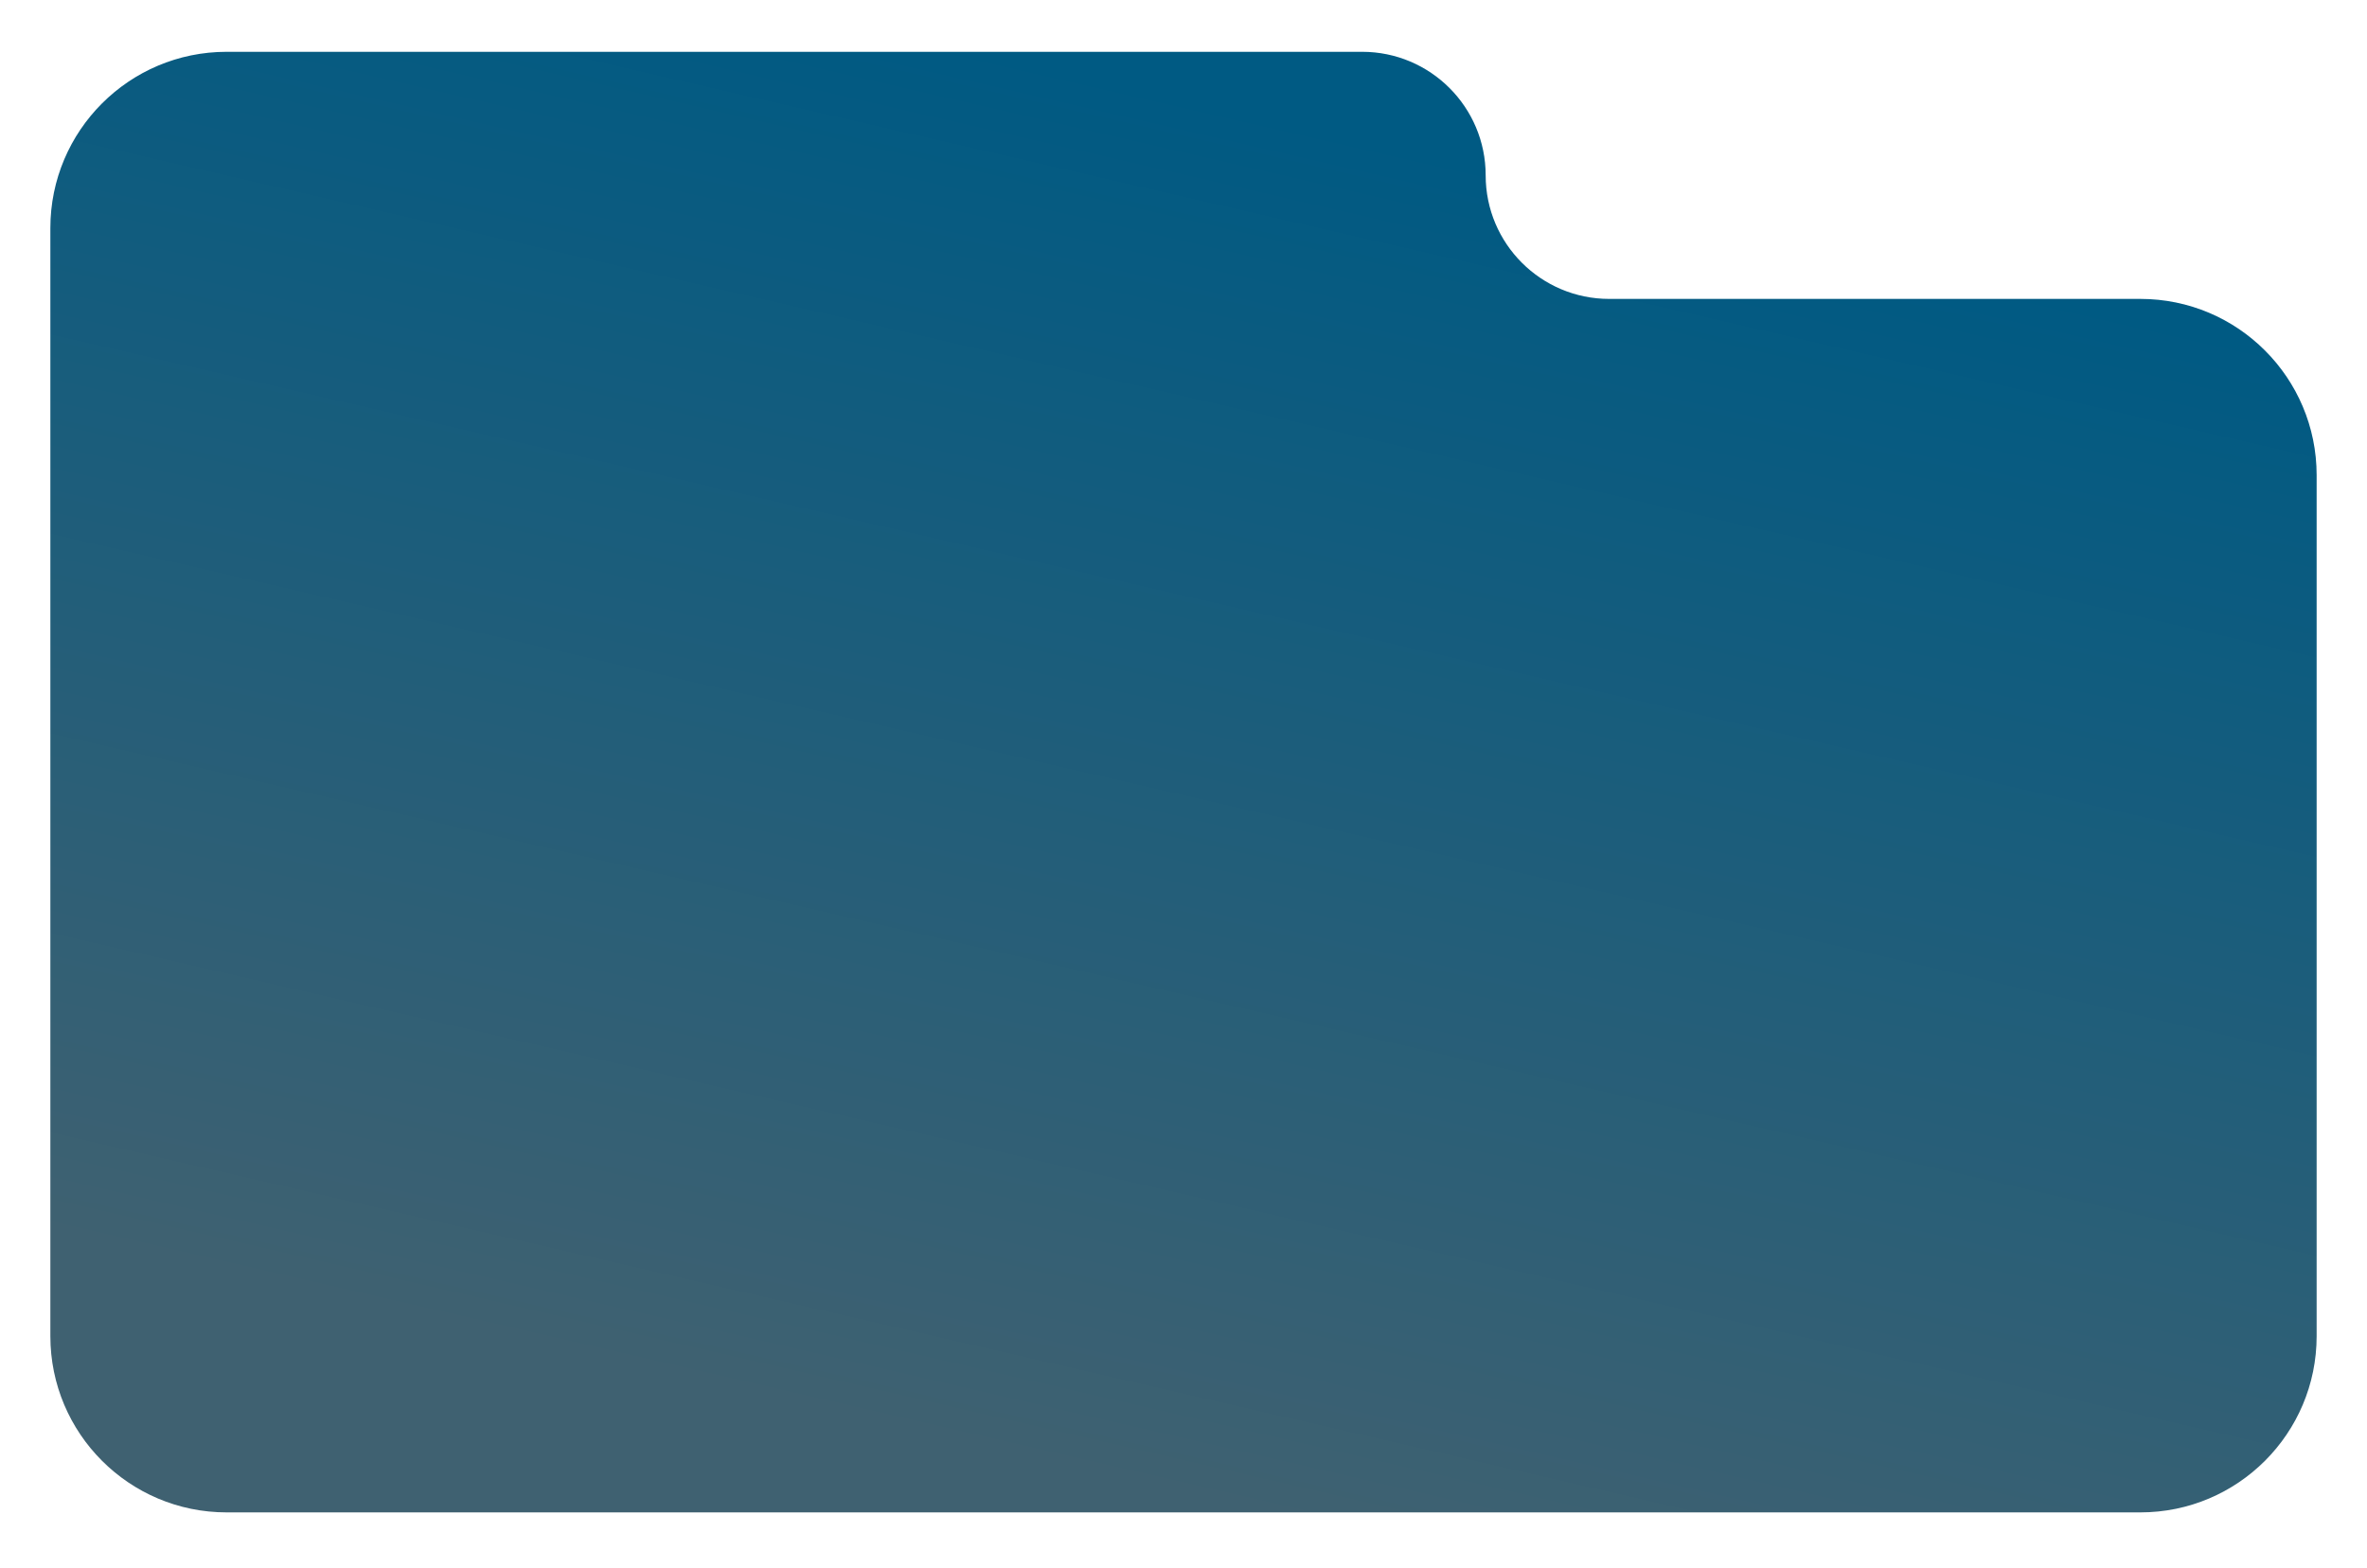 <svg width="376" height="249" viewBox="0 0 376 249" fill="none" xmlns="http://www.w3.org/2000/svg">
<g filter="url(#filter0_d_914_6338)">
<path d="M236 24.854C236 35.692 244.786 44.478 255.625 44.478H340C355.464 44.478 368 57.014 368 72.478V209.229C368 224.692 355.464 237.229 340 237.229H36C20.536 237.229 8 224.692 8 209.229V33.228C8 17.765 20.536 5.229 36 5.229H216.375C227.214 5.229 236 14.015 236 24.854Z" fill="url(#paint0_linear_914_6338)"/>
</g>
<defs>
<filter id="filter0_d_914_6338" x="0" y="0.229" width="376" height="248" filterUnits="userSpaceOnUse" color-interpolation-filters="sRGB">
<feFlood flood-opacity="0" result="BackgroundImageFix"/>
<feColorMatrix in="SourceAlpha" type="matrix" values="0 0 0 0 0 0 0 0 0 0 0 0 0 0 0 0 0 0 127 0" result="hardAlpha"/>
<feOffset dy="3"/>
<feGaussianBlur stdDeviation="4"/>
<feColorMatrix type="matrix" values="0 0 0 0 0 0 0 0 0 0 0 0 0 0 0 0 0 0 0.24 0"/>
<feBlend mode="normal" in2="BackgroundImageFix" result="effect1_dropShadow_914_6338"/>
<feBlend mode="normal" in="SourceGraphic" in2="effect1_dropShadow_914_6338" result="shape"/>
</filter>
<linearGradient id="paint0_linear_914_6338" x1="244.099" y1="25.332" x2="195.526" y2="235.941" gradientUnits="userSpaceOnUse">
<stop stop-color="#005A83"/>
<stop offset="1" stop-color="#3F6171"/>
</linearGradient>
</defs>
</svg>
